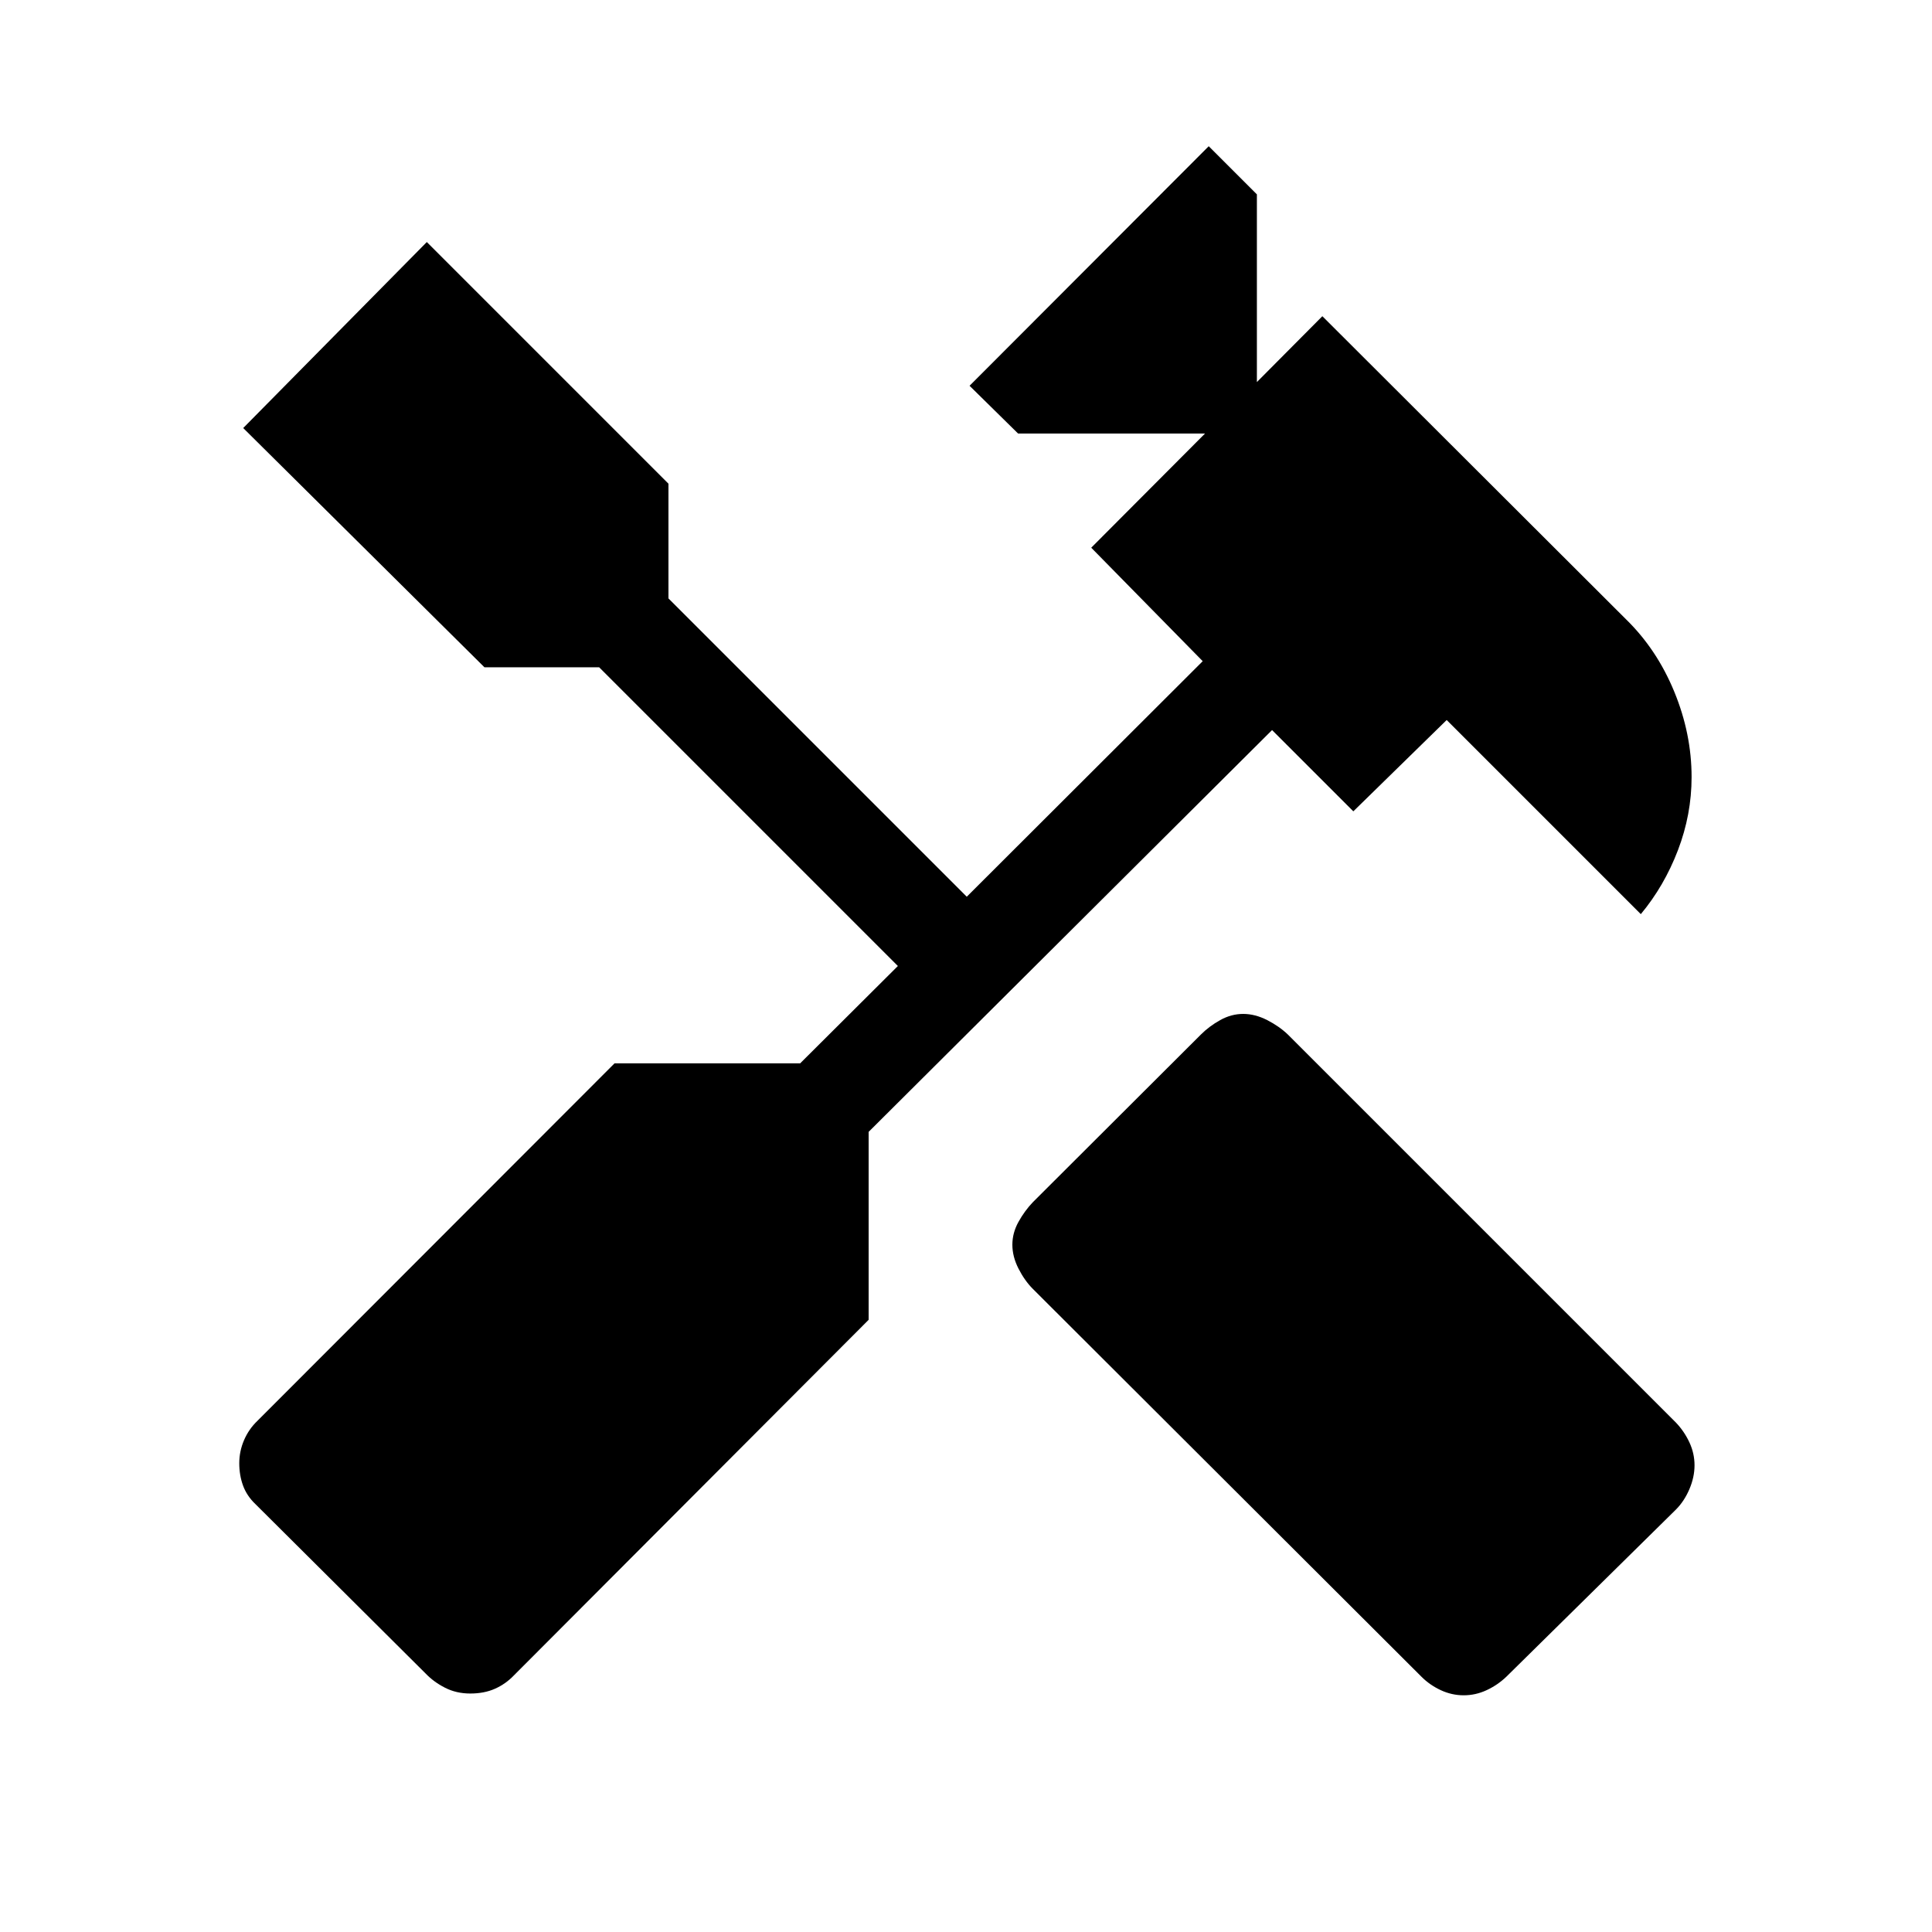 <svg xmlns="http://www.w3.org/2000/svg" height="20" viewBox="0 -960 960 960" width="20"><path d="M727.31-117.62q-5.93 0-11.41-2.55-5.48-2.56-9.59-6.68L513.27-319.5q-4.12-4.12-7.17-10.1-3.06-5.98-3.06-11.9t3.06-11.4q3.05-5.49 7.17-9.79l83.46-83.27q4.12-4.12 9.6-7.17 5.48-3.06 11.4-3.06t11.9 3.06q5.98 3.05 10.29 7.17l192.85 192.84q4.11 4.31 6.67 9.79 2.56 5.48 2.56 11.41 0 5.92-2.56 11.9t-6.67 10.1l-84.27 83.07q-4.31 4.12-9.79 6.68-5.48 2.55-11.4 2.55Zm-493.62-.88q-6.92 0-12.55-2.87-5.64-2.86-9.75-7.17l-84.47-84.08q-4.3-4.11-6.17-9.25-1.86-5.13-1.86-11.05 0-5.93 2.36-11.45 2.37-5.52 6.67-9.63l177.43-177.62h92.23L446.15-480 297.73-628.42h-57L120.85-747.31l91.23-92.42 120.07 120.08v57l148.23 148.23 117.24-117.04-55.39-56.39 56.54-56.73h-92.89l-24.11-23.73 118.84-119.03 23.93 23.92v93.27l32.53-32.73 150.85 150.57q15.35 14.97 23.98 35.93 8.64 20.96 8.64 42.53 0 18.58-6.79 36.33t-18.44 31.75l-96.46-96.46-46.39 45.38-40.38-40.38-200.46 199.65v93.39L255.39-127.54q-4.12 4.31-9.45 6.67-5.32 2.37-12.25 2.37Z"/></svg>